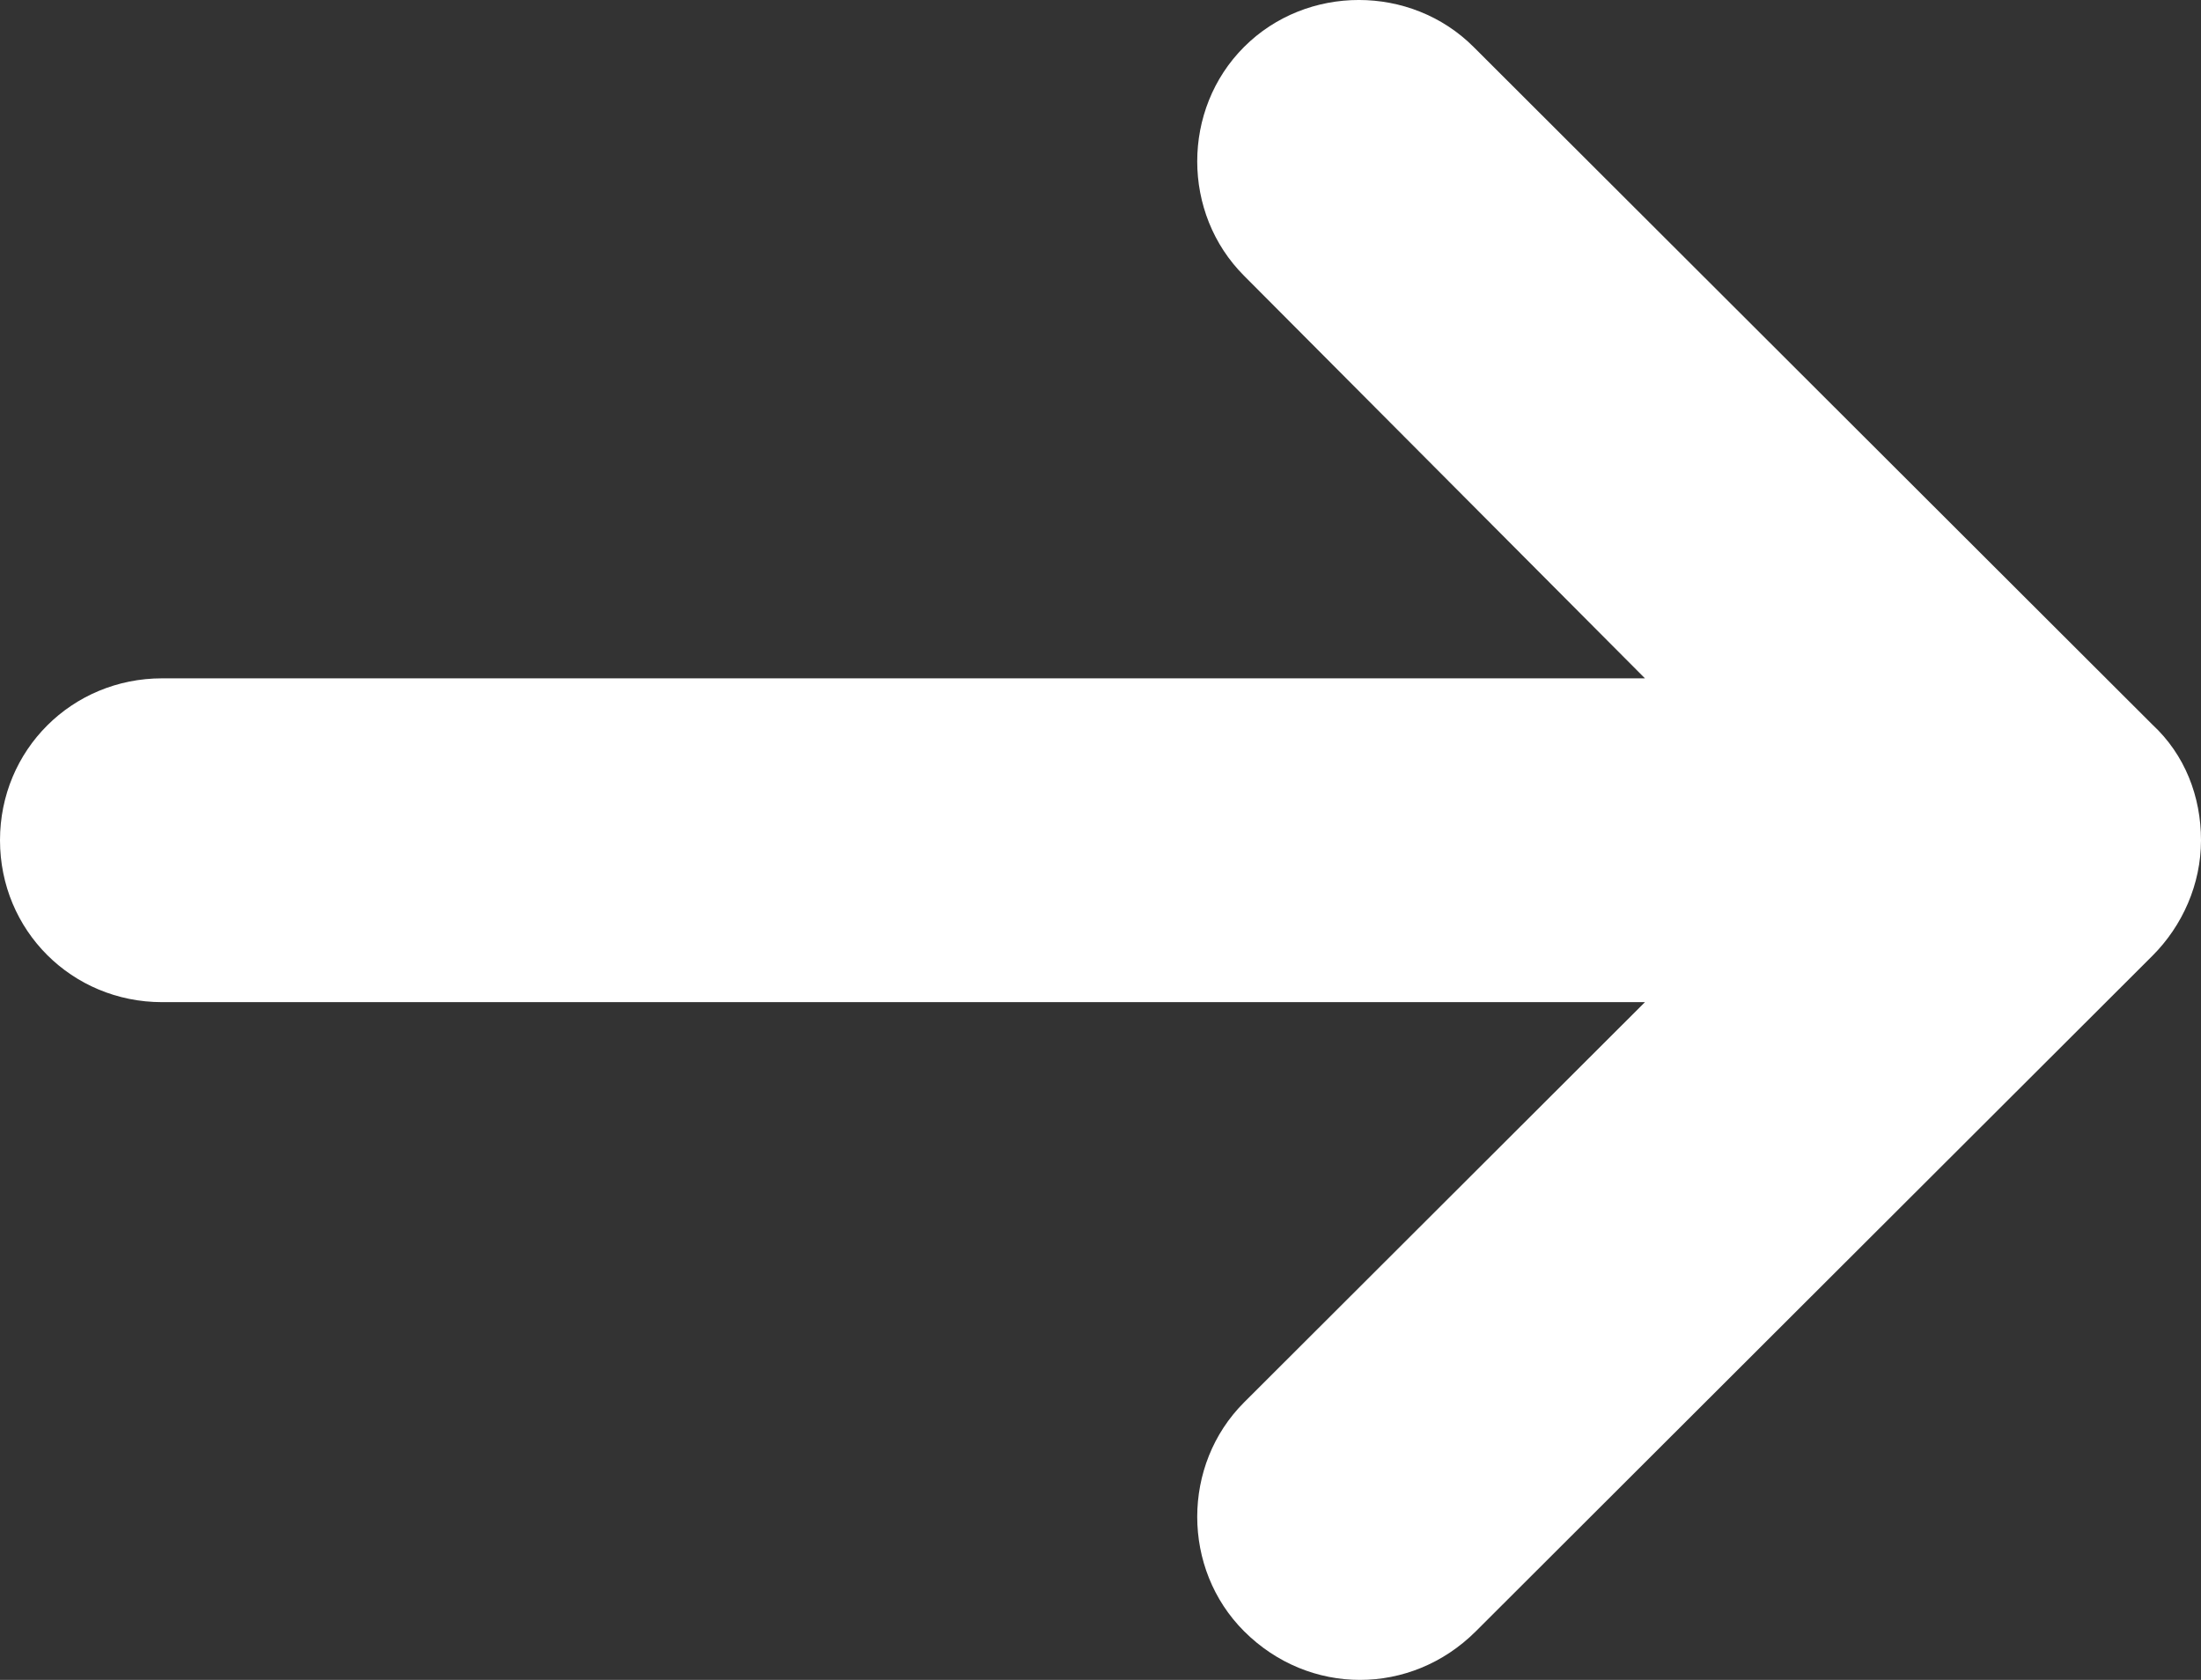 <svg width="38" height="29" viewBox="0 0 38 29" fill="none" xmlns="http://www.w3.org/2000/svg">
<rect x="0" y="0" width="38" height="29" fill="#333333" stroke="none"/>
<path d="M37.16 12.508L25.44 0.809C24.36 -0.27 22.56 -0.27 21.48 0.809C20.4 1.887 20.4 3.684 21.48 4.762L28.4 11.71H2.8C1.24 11.71 0 12.948 0 14.505C0 16.062 1.24 17.3 2.8 17.3H28.4L21.48 24.208C20.4 25.286 20.4 27.083 21.48 28.161C22.04 28.72 22.76 29 23.48 29C24.2 29 24.92 28.72 25.48 28.161L37.16 16.501C37.68 15.982 38 15.264 38 14.505C38 13.746 37.72 13.027 37.16 12.508L37.16 12.508Z" fill="white"/>
</svg>
